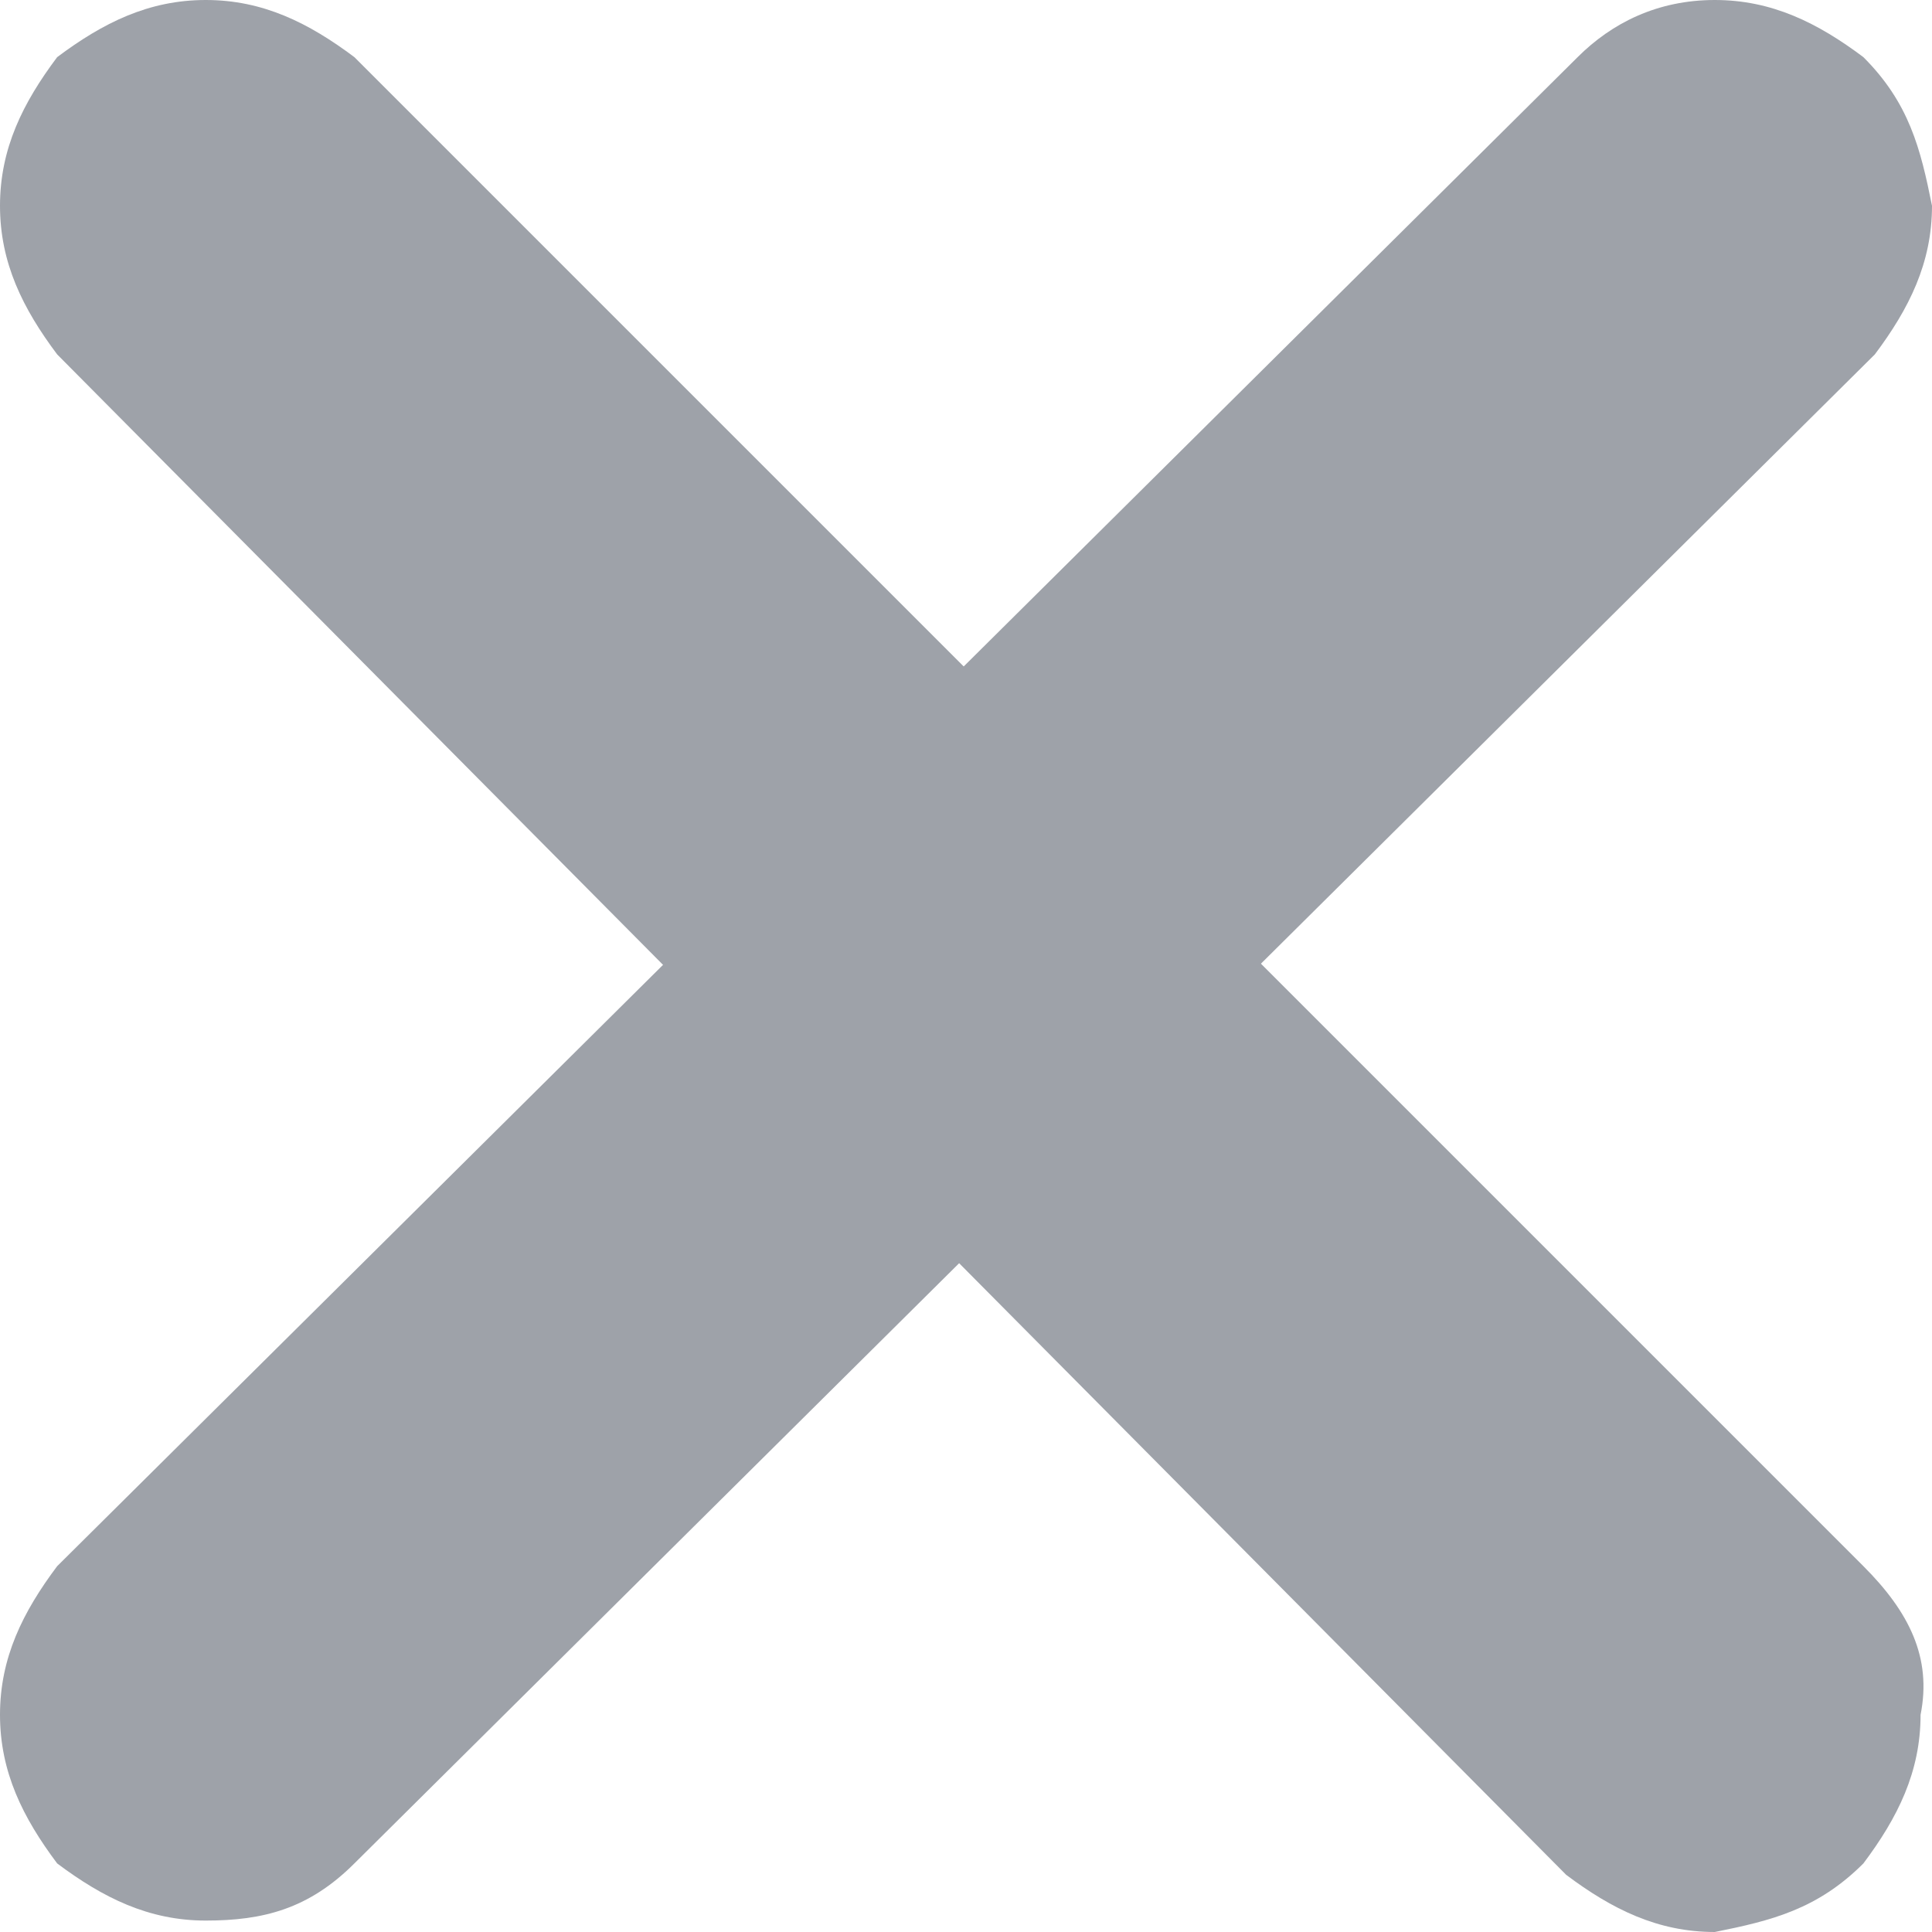<?xml version="1.0" encoding="utf-8"?>
<!-- Generator: Adobe Illustrator 22.0.1, SVG Export Plug-In . SVG Version: 6.00 Build 0)  -->
<svg version="1.1" id="bg" xmlns="http://www.w3.org/2000/svg" xmlns:xlink="http://www.w3.org/1999/xlink" x="0px" y="0px"
	 viewBox="0 0 16.9 16.9" style="enable-background:new 0 0 16.9 16.9;" xml:space="preserve">
<style type="text/css">
	.st0{fill:#9EA2A9;}
</style>
<path class="st0" d="M16.8,15c0,0.5-0.2,0.9-0.5,1.3c-0.4,0.4-0.8,0.5-1.3,0.6c-0.5,0-0.9-0.2-1.3-0.5L0.5,3.1C0.2,2.7,0,2.3,0,1.8
	c0-0.5,0.2-0.9,0.5-1.3C0.9,0.2,1.3,0,1.8,0c0.5,0,0.9,0.2,1.3,0.5l13.2,13.2C16.7,14.1,16.9,14.5,16.8,15z"/>
<path class="st0" d="M15,0c0.5,0,0.9,0.2,1.3,0.5c0.4,0.4,0.5,0.8,0.6,1.3c0,0.5-0.2,0.9-0.5,1.3L3.1,16.3c-0.4,0.4-0.8,0.5-1.3,0.5
	c-0.5,0-0.9-0.2-1.3-0.5C0.2,15.9,0,15.5,0,15c0-0.5,0.2-0.9,0.5-1.3L13.8,0.5C14.1,0.2,14.5,0,15,0z"/>
</svg>
